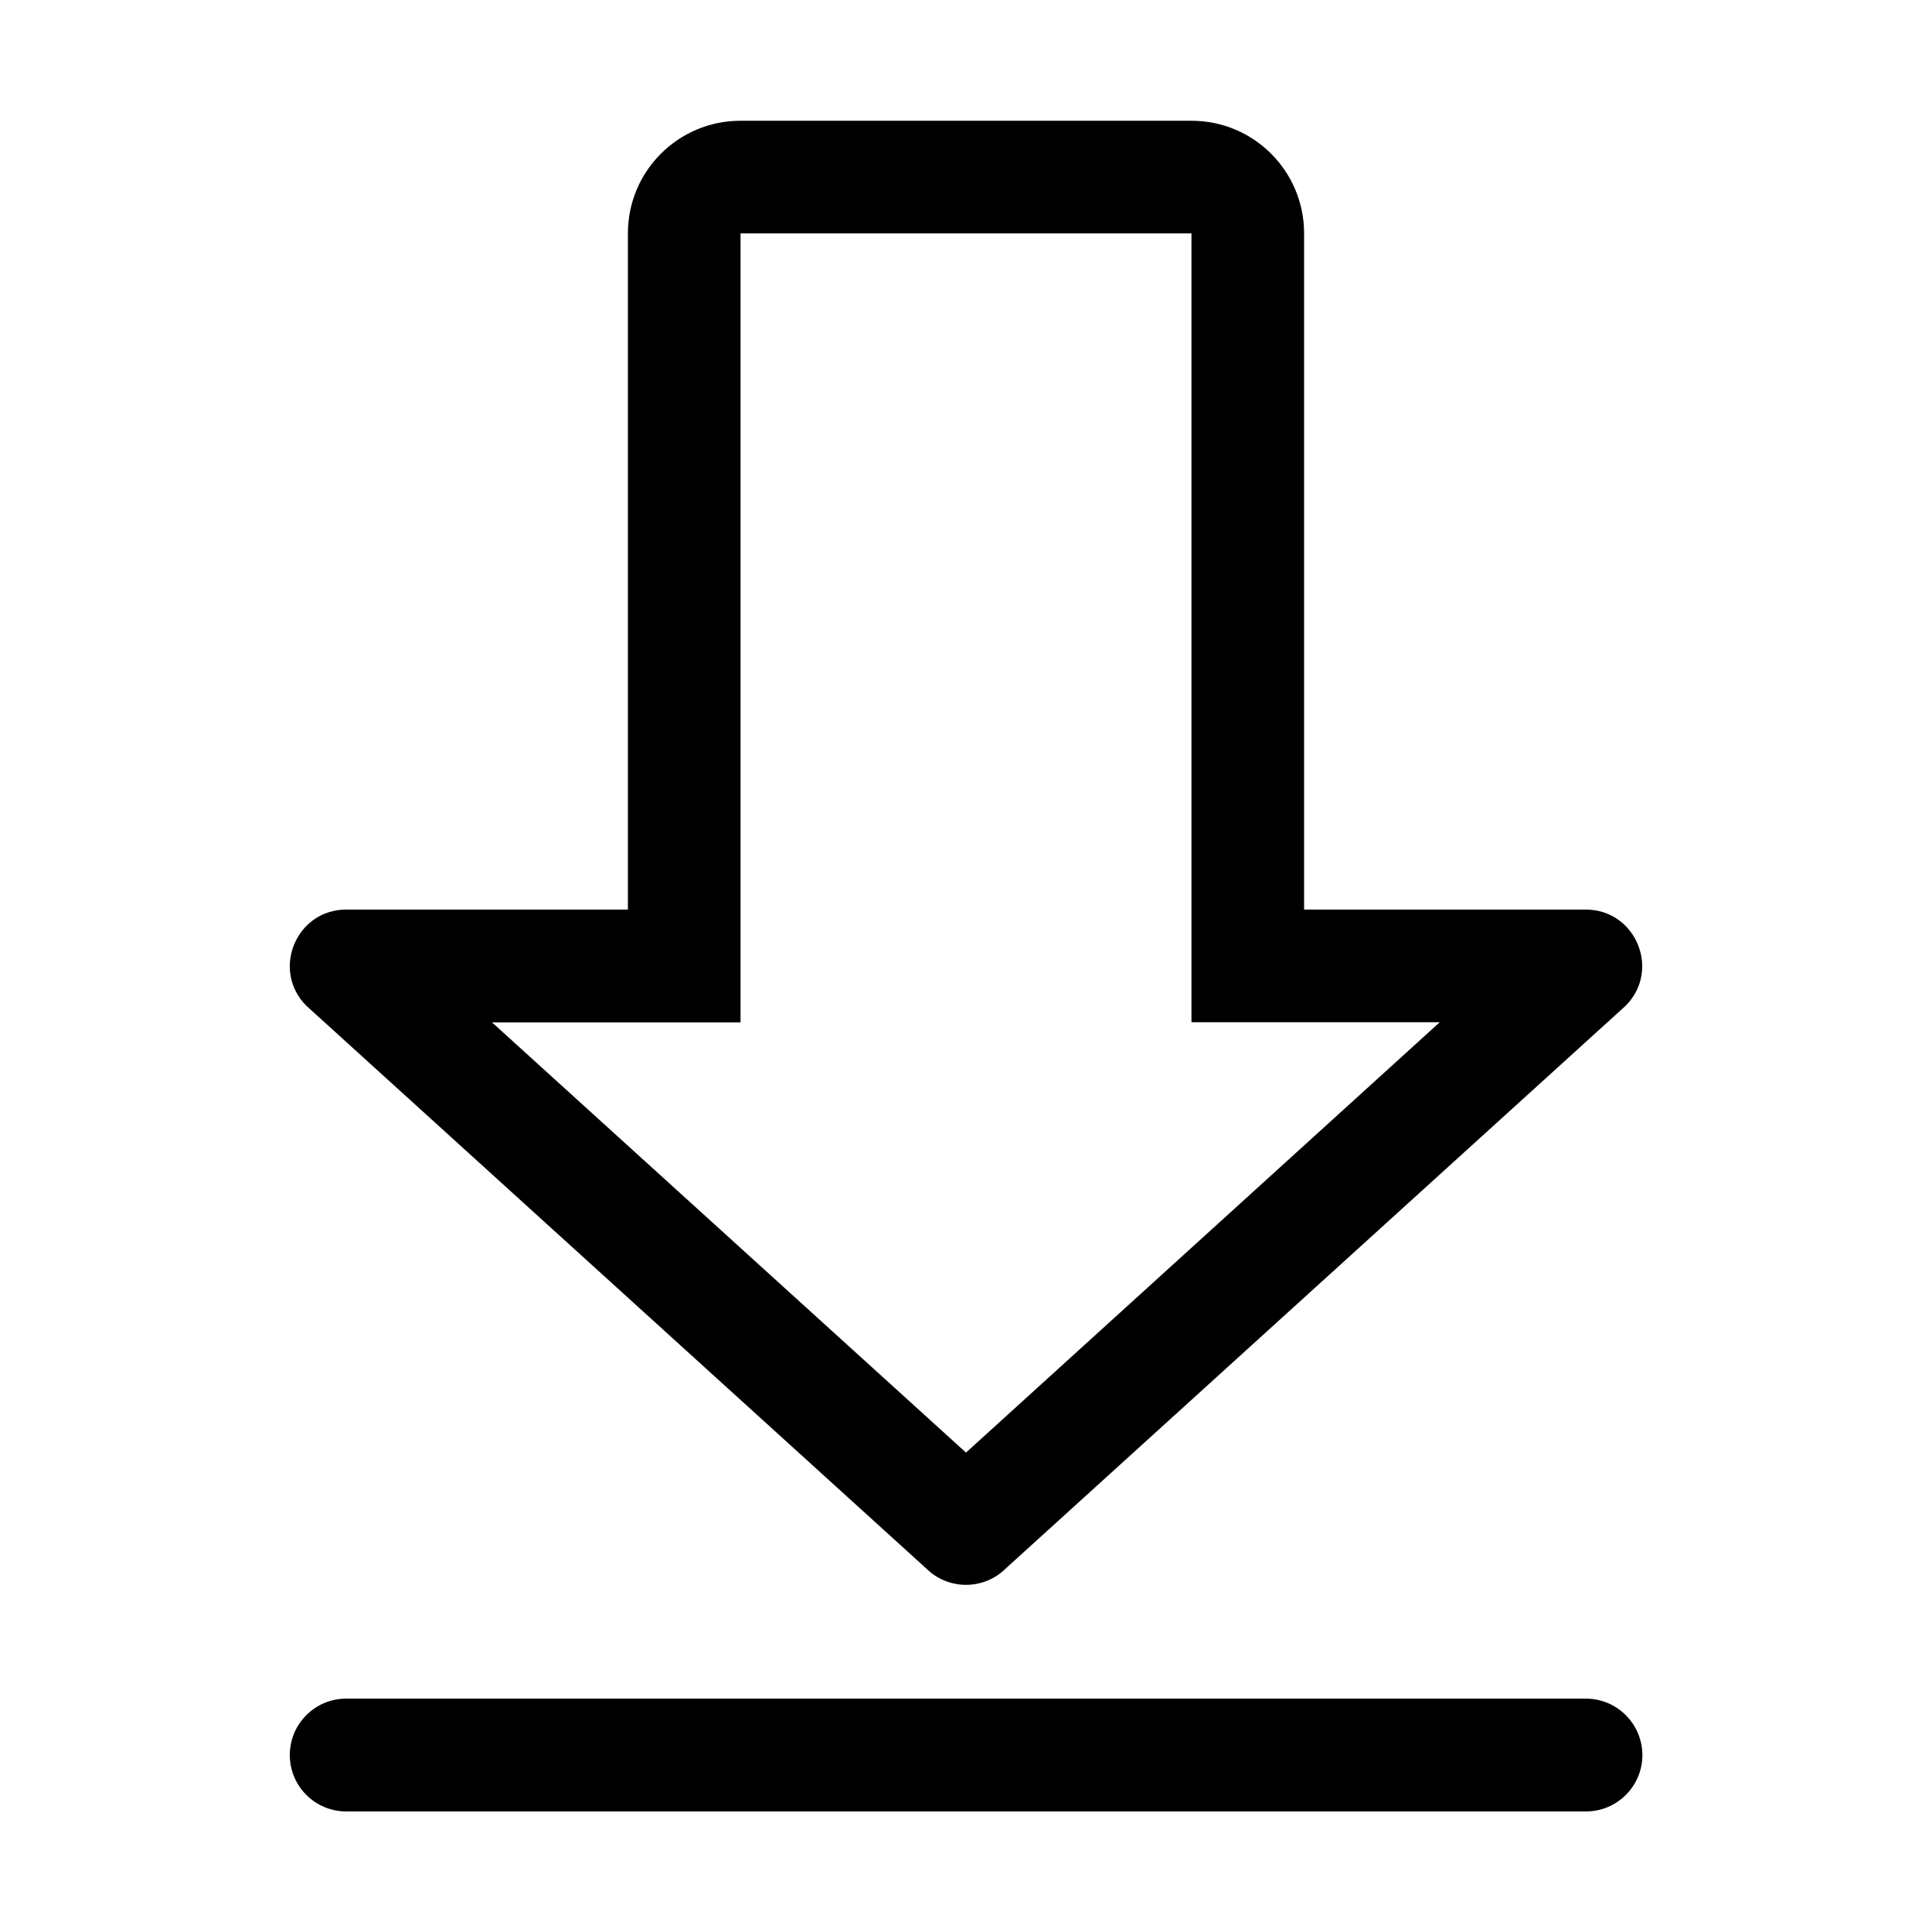 <?xml version="1.0" standalone="no"?><!DOCTYPE svg PUBLIC "-//W3C//DTD SVG 1.1//EN" "http://www.w3.org/Graphics/SVG/1.1/DTD/svg11.dtd"><svg t="1585723578078" class="icon" viewBox="0 0 1024 1024" version="1.1" xmlns="http://www.w3.org/2000/svg" p-id="1826" xmlns:xlink="http://www.w3.org/1999/xlink" width="200" height="200"><defs><style type="text/css"></style></defs><path d="M840.5 900.3h-657c-16.5 0-29.9 13.4-29.9 29.9s13.4 29.9 29.9 29.9h657.1c16.5 0 29.9-13.4 29.9-29.9-0.1-16.6-13.5-29.9-30-29.9zM631.5 123.7V541.8H763.1L512 769.9l-251.2-228h131.7V123.7h239m0-59.7h-239c-33 0-59.7 26.7-59.7 59.7v358.4H183.5c-26.6 0-39.9 32.2-21.1 51l328.5 298.2c5.8 5.8 13.5 8.7 21.1 8.7s15.3-2.9 21.1-8.7l328.5-298.2c18.8-18.8 5.5-51-21.1-51H691.2V123.7c0-33-26.7-59.7-59.7-59.7z" p-id="1827"></path></svg>